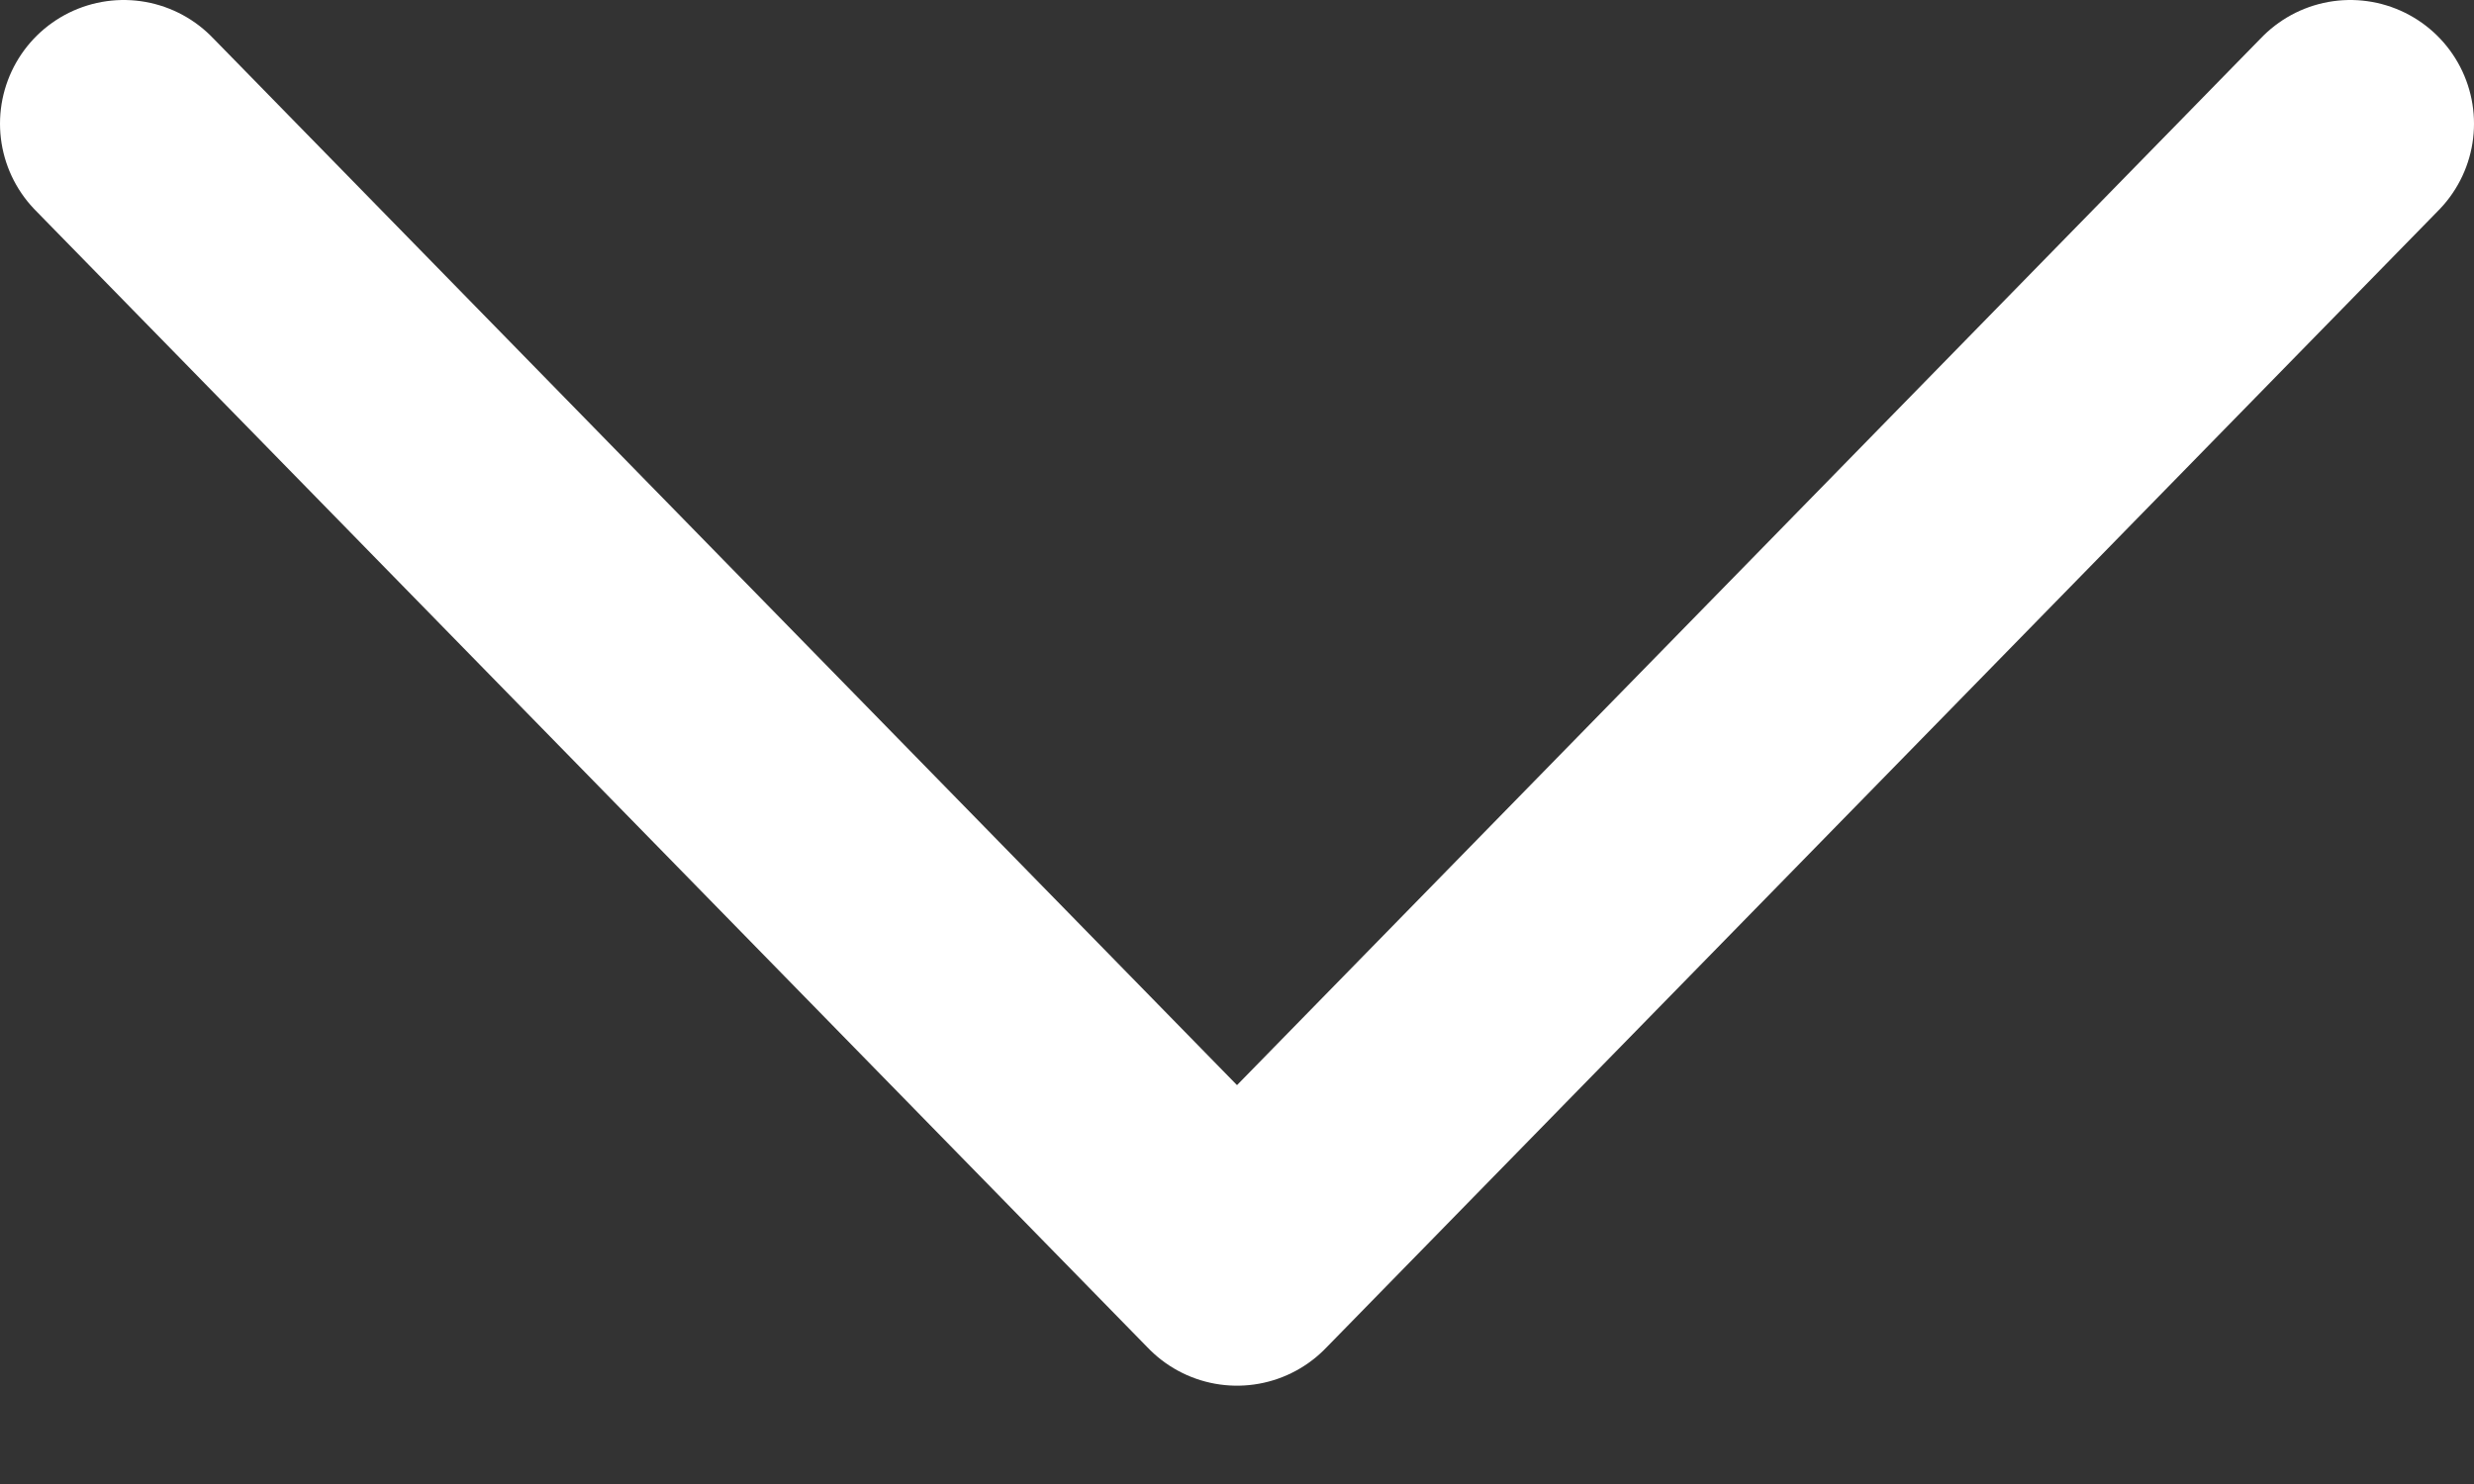 <svg width="20" height="12" viewBox="0 0 20 12" xmlns="http://www.w3.org/2000/svg"><rect x="0" y="0" width="20" height="12" fill="#333333" stroke="none"/><title>Arrow</title><path d="M1 1l9 9.205L19 1" stroke="#FFF" stroke-width="2" fill="none" fill-rule="evenodd" stroke-linecap="round" stroke-linejoin="round"/></svg>